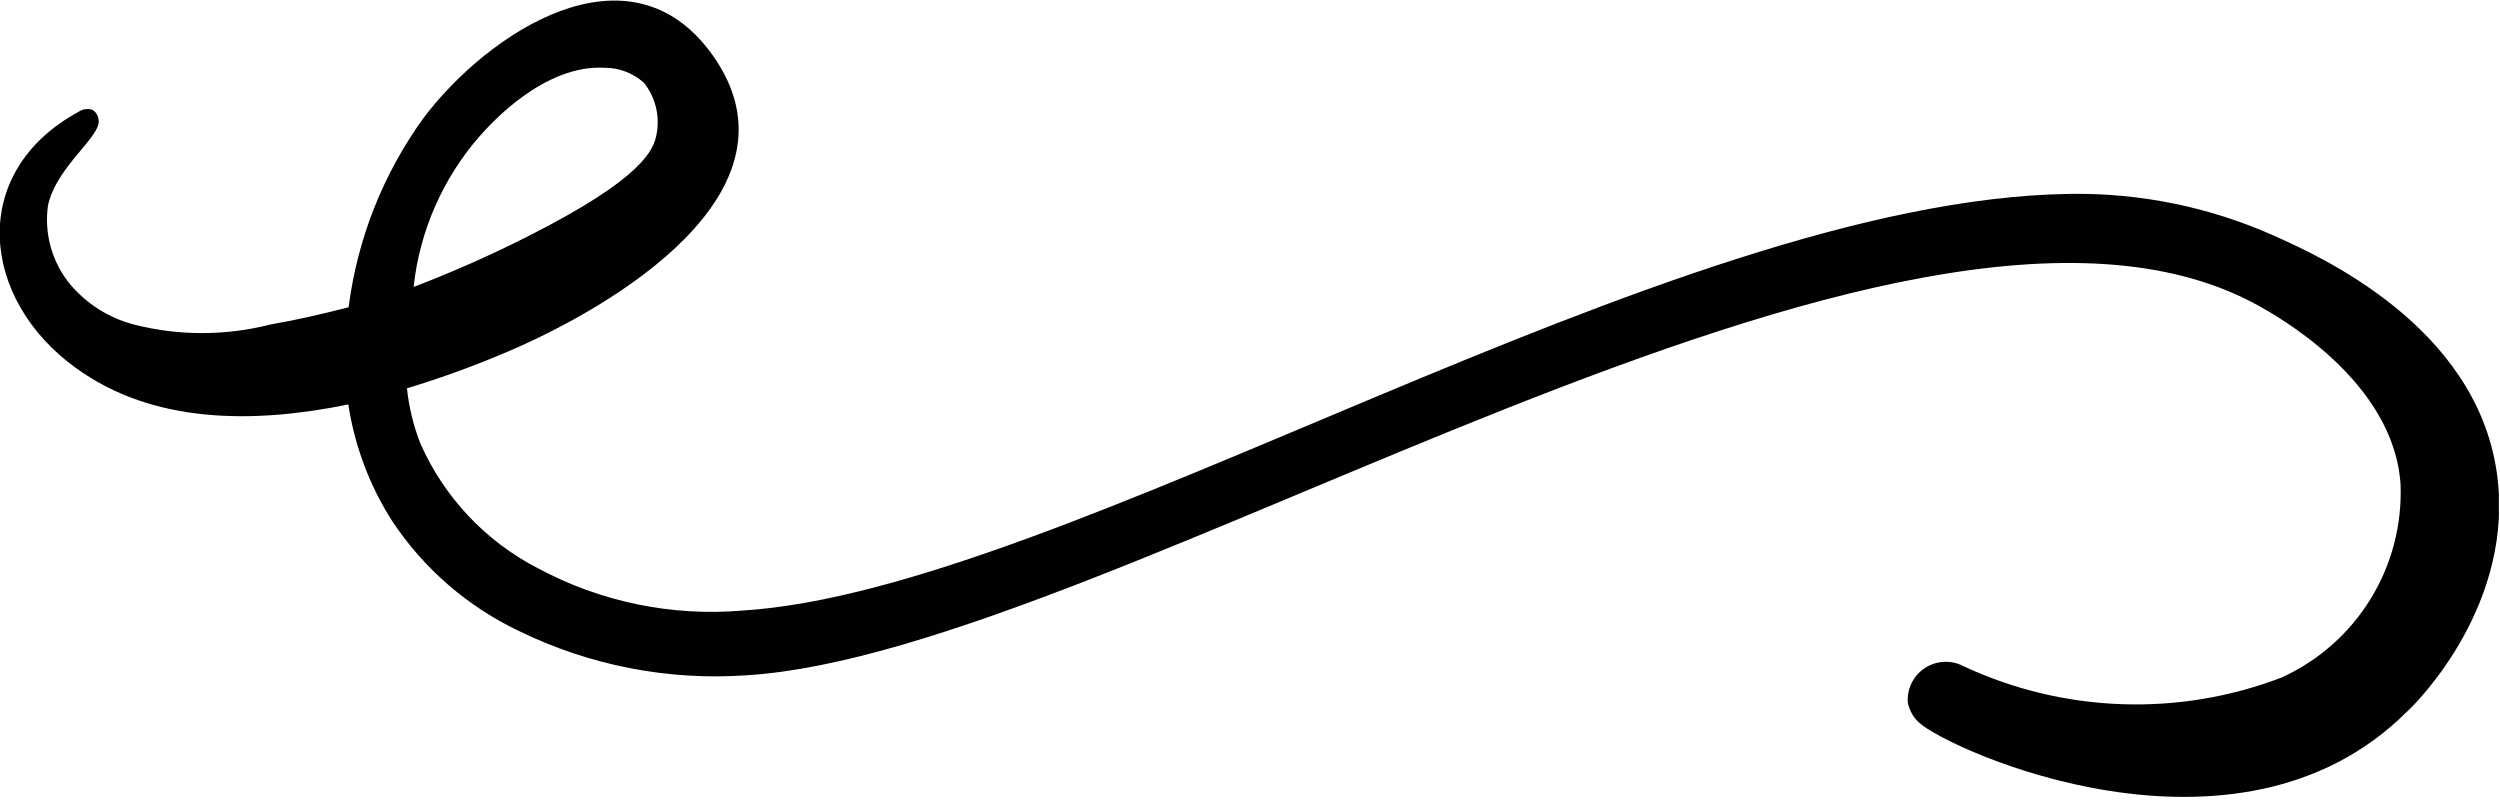 <svg width="90" height="29" viewBox="0 0 90 29" fill="none" xmlns="http://www.w3.org/2000/svg">
<g clip-path="url(#clip0_31_656)">
<path d="M89.88 16.98C89.1 11.71 83.49 9.21 81.83 8.47C79.524 7.447 77.023 6.938 74.5 6.98C60 7.19 38.32 21.26 26.73 21.98C24.181 22.197 21.624 21.669 19.37 20.46C17.49 19.493 15.997 17.912 15.14 15.98C14.887 15.338 14.723 14.666 14.65 13.98C15.89 13.604 17.109 13.16 18.3 12.65C21.95 11.09 29.17 6.92 25.65 1.98C22.65 -2.22 17.56 1.19 15.26 4.23C13.798 6.243 12.866 8.592 12.55 11.06C11.62 11.3 10.68 11.52 9.74 11.68C8.123 12.095 6.427 12.095 4.81 11.68C3.92 11.446 3.124 10.943 2.53 10.24C2.204 9.846 1.965 9.387 1.827 8.895C1.689 8.402 1.656 7.886 1.73 7.38C2.07 5.91 3.73 4.88 3.54 4.26C3.528 4.195 3.502 4.134 3.464 4.081C3.426 4.027 3.377 3.983 3.32 3.95C3.236 3.925 3.148 3.919 3.061 3.933C2.974 3.946 2.892 3.98 2.82 4.03C-1.18 6.21 -0.7 10.79 2.75 13.26C5.52 15.26 9.12 15.26 12.54 14.56C12.767 16.055 13.305 17.486 14.12 18.76C15.251 20.465 16.823 21.83 18.67 22.71C21.218 23.957 24.05 24.509 26.88 24.31C40.01 23.5 68.49 3.98 81.26 10.98C81.88 11.32 86.19 13.68 86.42 17.45C86.475 18.901 86.098 20.335 85.336 21.571C84.574 22.807 83.461 23.788 82.14 24.39C80.3 25.094 78.337 25.421 76.368 25.35C74.4 25.28 72.465 24.814 70.68 23.98C70.464 23.867 70.222 23.814 69.979 23.827C69.736 23.839 69.5 23.915 69.296 24.049C69.092 24.182 68.928 24.368 68.82 24.586C68.711 24.804 68.663 25.047 68.68 25.29C68.735 25.566 68.874 25.818 69.08 26.01C70.17 27.01 80.52 31.71 86.63 25.64C87.08 25.24 90.57 21.67 89.88 16.98ZM17.27 4.9C17.67 4.45 19.58 2.32 21.76 2.44C22.284 2.436 22.791 2.628 23.18 2.98C23.384 3.234 23.53 3.529 23.609 3.845C23.689 4.161 23.699 4.49 23.64 4.81C23.55 5.38 23.16 6.41 19 8.51C17.663 9.187 16.291 9.795 14.89 10.33C15.108 8.319 15.938 6.423 17.27 4.9Z" fill="#010101"/>
</g>
<defs>
<clipPath id="clip0_31_656">
<rect width="89.96" height="28.69" fill="white"/>
</clipPath>
</defs>
</svg>
